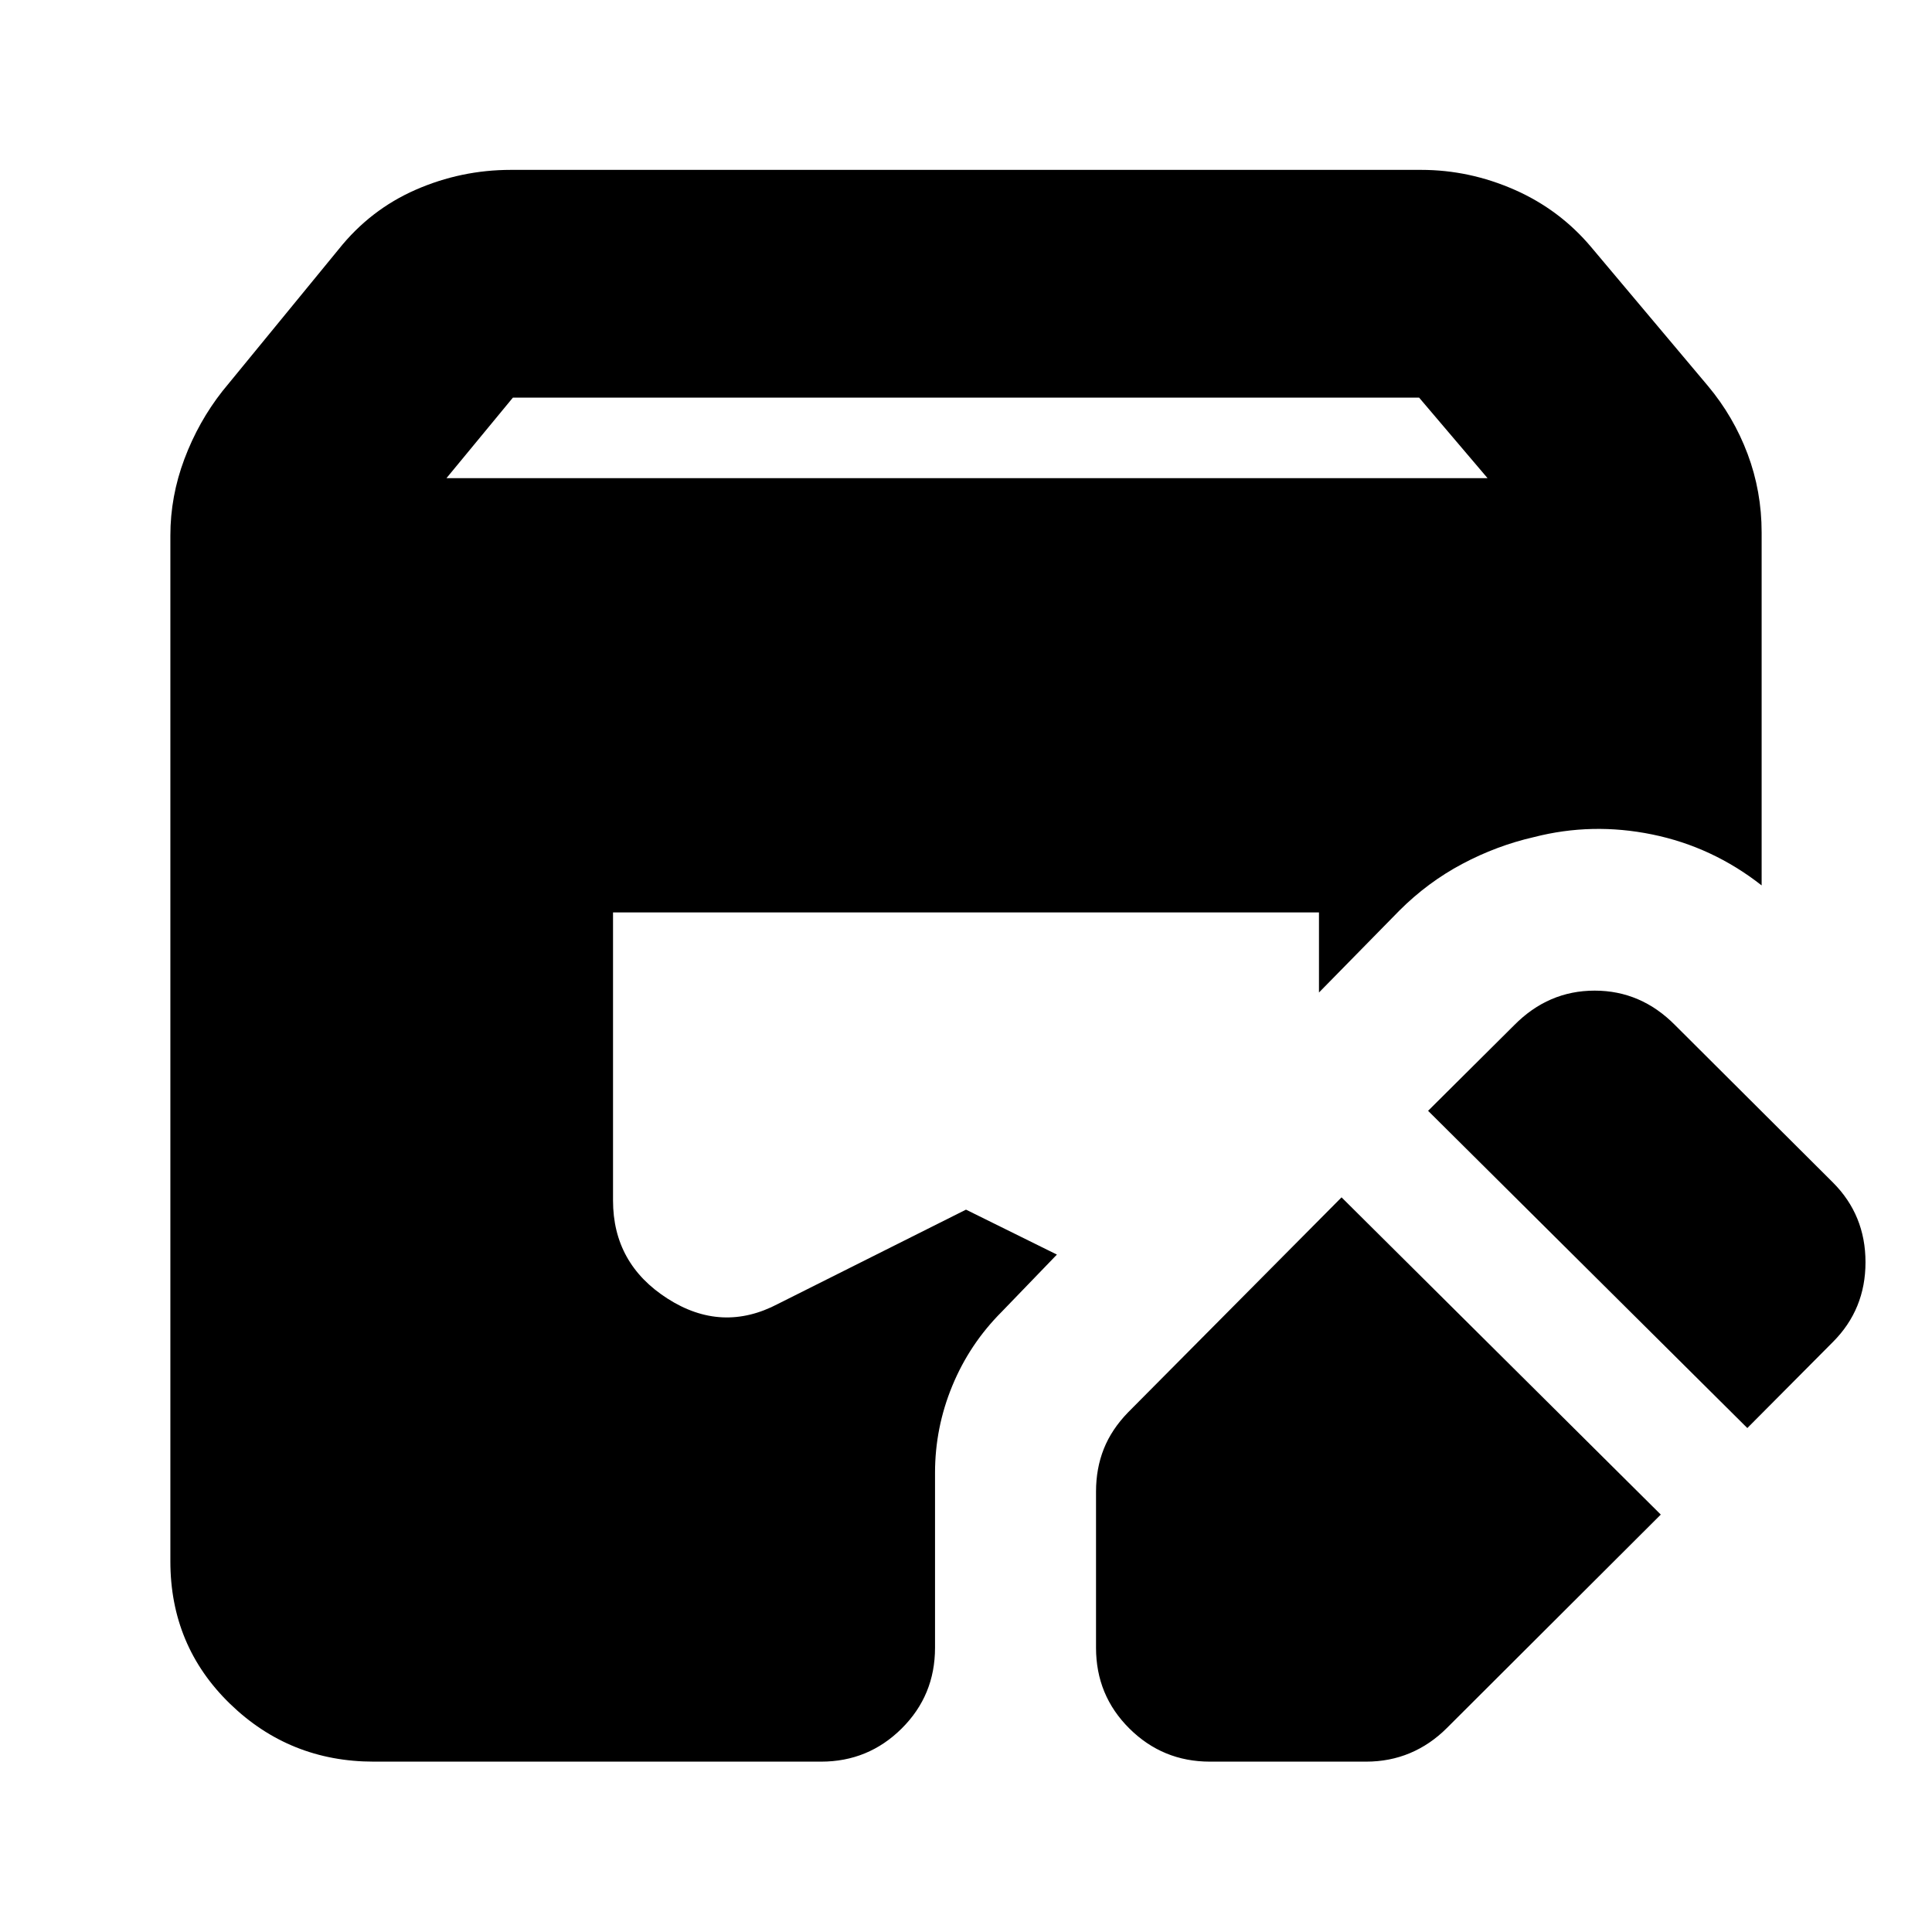 <svg xmlns="http://www.w3.org/2000/svg" height="24" viewBox="0 -960 960 960" width="24"><path d="M825.239-207.413 718.957-101.37q-8.24 8.24-18.337 12.479-10.098 4.239-21.816 4.239h-77.608q-23.435 0-40.011-16.457-16.576-16.456-16.576-40.13v-77.609q0-11.478 3.858-21.195 3.859-9.718 12.098-18.196l106.044-106.804 158.63 157.63Zm-639.5 122.76q-41.826 0-71.456-28.749-29.63-28.75-29.63-70.816v-509.695q0-19.435 6.977-38.011 6.979-18.576 18.935-33.772l57.696-70.413q15.717-19.717 38.294-29.598 22.576-9.88 47.293-9.88h452.304q23.957 0 46.413 9.88 22.457 9.881 38.174 28.598l57.935 68.892q12.717 15.195 19.696 33.772 6.978 18.576 6.978 39.01v175.392Q850.913-539.239 821-545.359q-29.913-6.119-58.826 1.316-18.522 4.239-35.663 13.358-17.141 9.12-31.141 23.12l-39.979 40.739v-39.805H304.609v143.153q0 31.391 27.054 48.728 27.054 17.337 54.967 2.62L480-358.935l45.174 22.326-27.413 28.413q-15.957 15.957-24.555 36.772-8.597 20.815-8.597 43.25v86.935q0 23.674-16.576 40.13-16.577 16.457-40.011 16.457H185.739Zm682.5-165.76-158.63-157.63 42.761-42.522q16.956-17.196 40.01-17.196 23.055 0 40.011 17.196l78.37 78.13q16.196 16.196 16.196 39.631 0 23.434-16.196 39.63l-42.522 42.761Zm-646.391-472h517.304l-34-40H254.848l-33 40Z"/></svg>